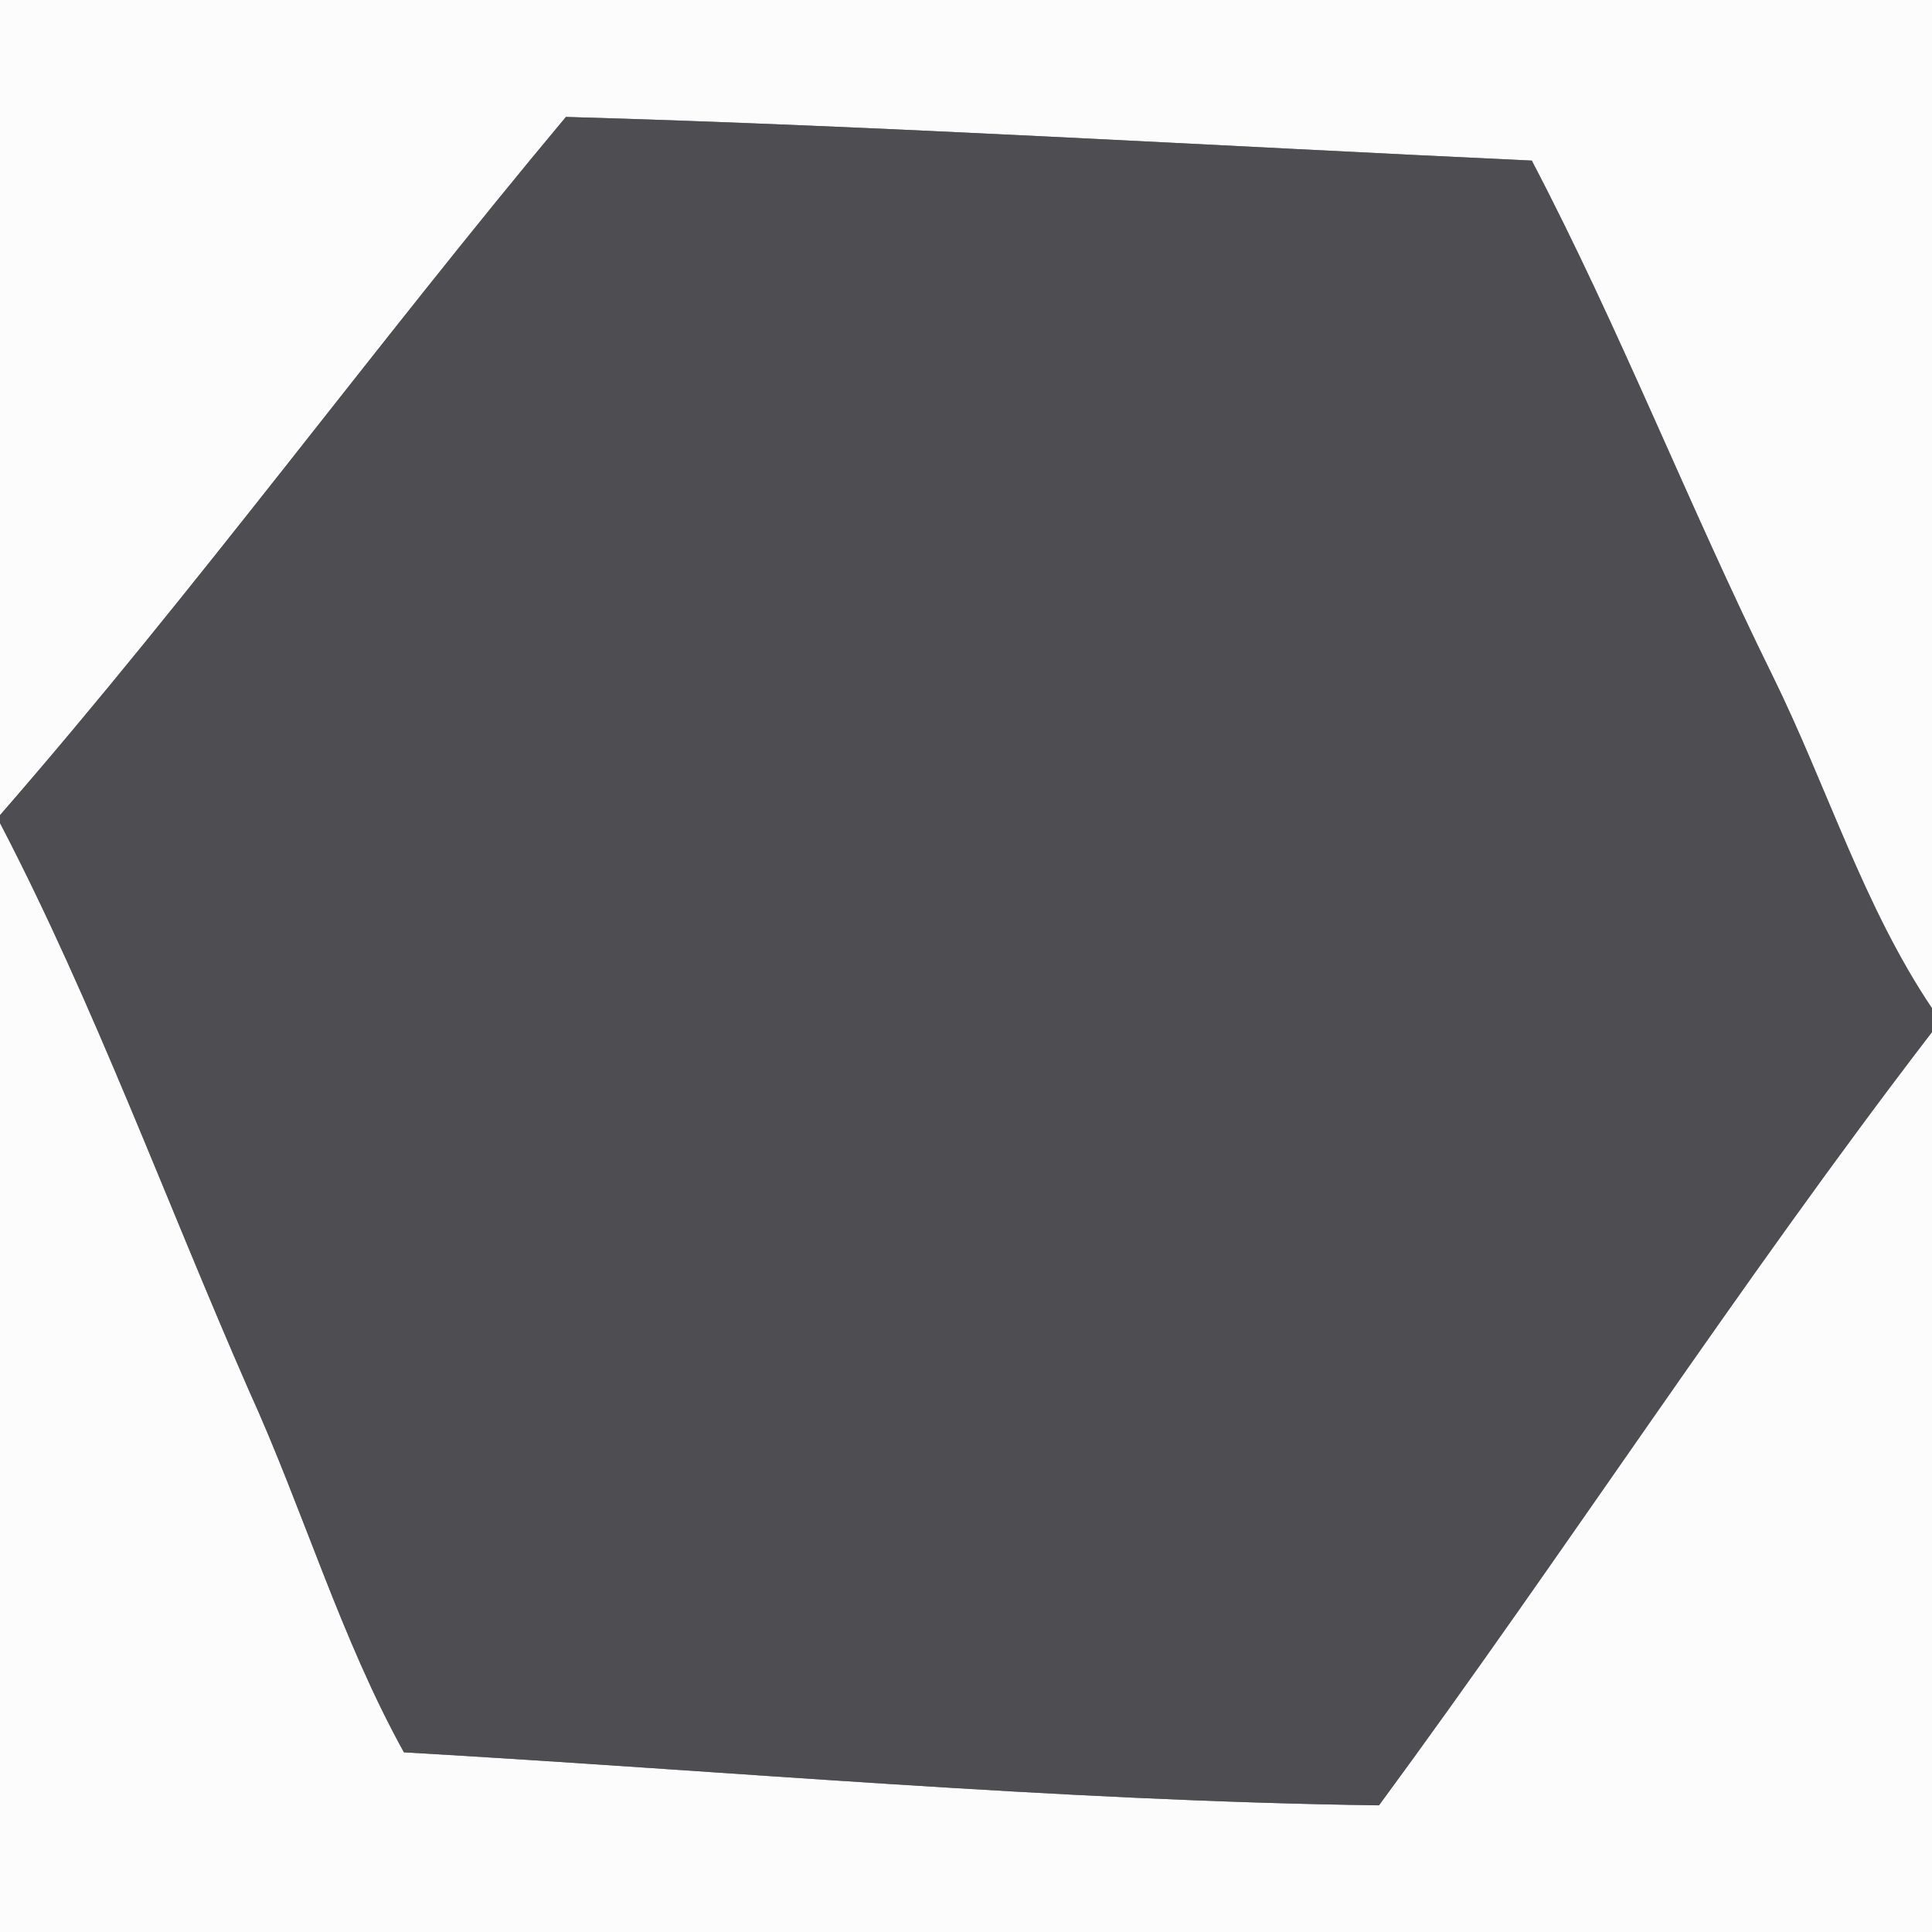 <?xml version="1.0" encoding="UTF-8" ?>
<!DOCTYPE svg PUBLIC "-//W3C//DTD SVG 1.1//EN" "http://www.w3.org/Graphics/SVG/1.1/DTD/svg11.dtd">
<svg width="250pt" height="250pt" viewBox="0 0 250 250" version="1.1" xmlns="http://www.w3.org/2000/svg">
<rect x="0" y="0" width="250" height="250" fill="#808080" stroke="none"/>
<g id="#fcfcfcff">
<path fill="#fcfcfc" opacity="1.00" d=" M 0.00 0.00 L 250.00 0.00 L 250.00 130.47 C 241.14 117.29 236.40 101.73 229.39 87.48 C 218.53 65.48 209.58 42.47 198.21 20.78 C 157.05 18.87 114.82 16.32 73.23 15.13 C 48.37 44.85 25.42 76.29 0.00 105.48 L 0.00 0.00 Z" />
<path fill="#fcfcfc" opacity="1.00" d=" M 0.00 106.50 C 12.14 129.79 21.48 155.46 32.18 179.86 C 39.22 195.31 44.08 211.97 52.27 226.75 C 94.26 229.16 136.40 233.03 178.44 233.61 C 202.72 200.61 225.04 166.04 250.00 133.55 L 250.00 250.00 L 0.00 250.00 L 0.00 106.50 Z" />
</g>
<g id="#4e4d52ff">
<path fill="#4e4d52" opacity="1.00" d=" M 73.23 15.13 C 114.82 16.32 157.05 18.87 198.21 20.78 C 209.58 42.47 218.53 65.48 229.39 87.48 C 236.40 101.73 241.14 117.29 250.00 130.47 L 250.00 133.55 C 225.04 166.04 202.72 200.61 178.44 233.61 C 136.40 233.03 94.26 229.16 52.27 226.75 C 44.08 211.97 39.22 195.31 32.18 179.86 C 21.48 155.46 12.14 129.79 0.00 106.50 L 0.00 105.48 C 25.42 76.29 48.37 44.85 73.23 15.13 Z" />
</g>
</svg>
